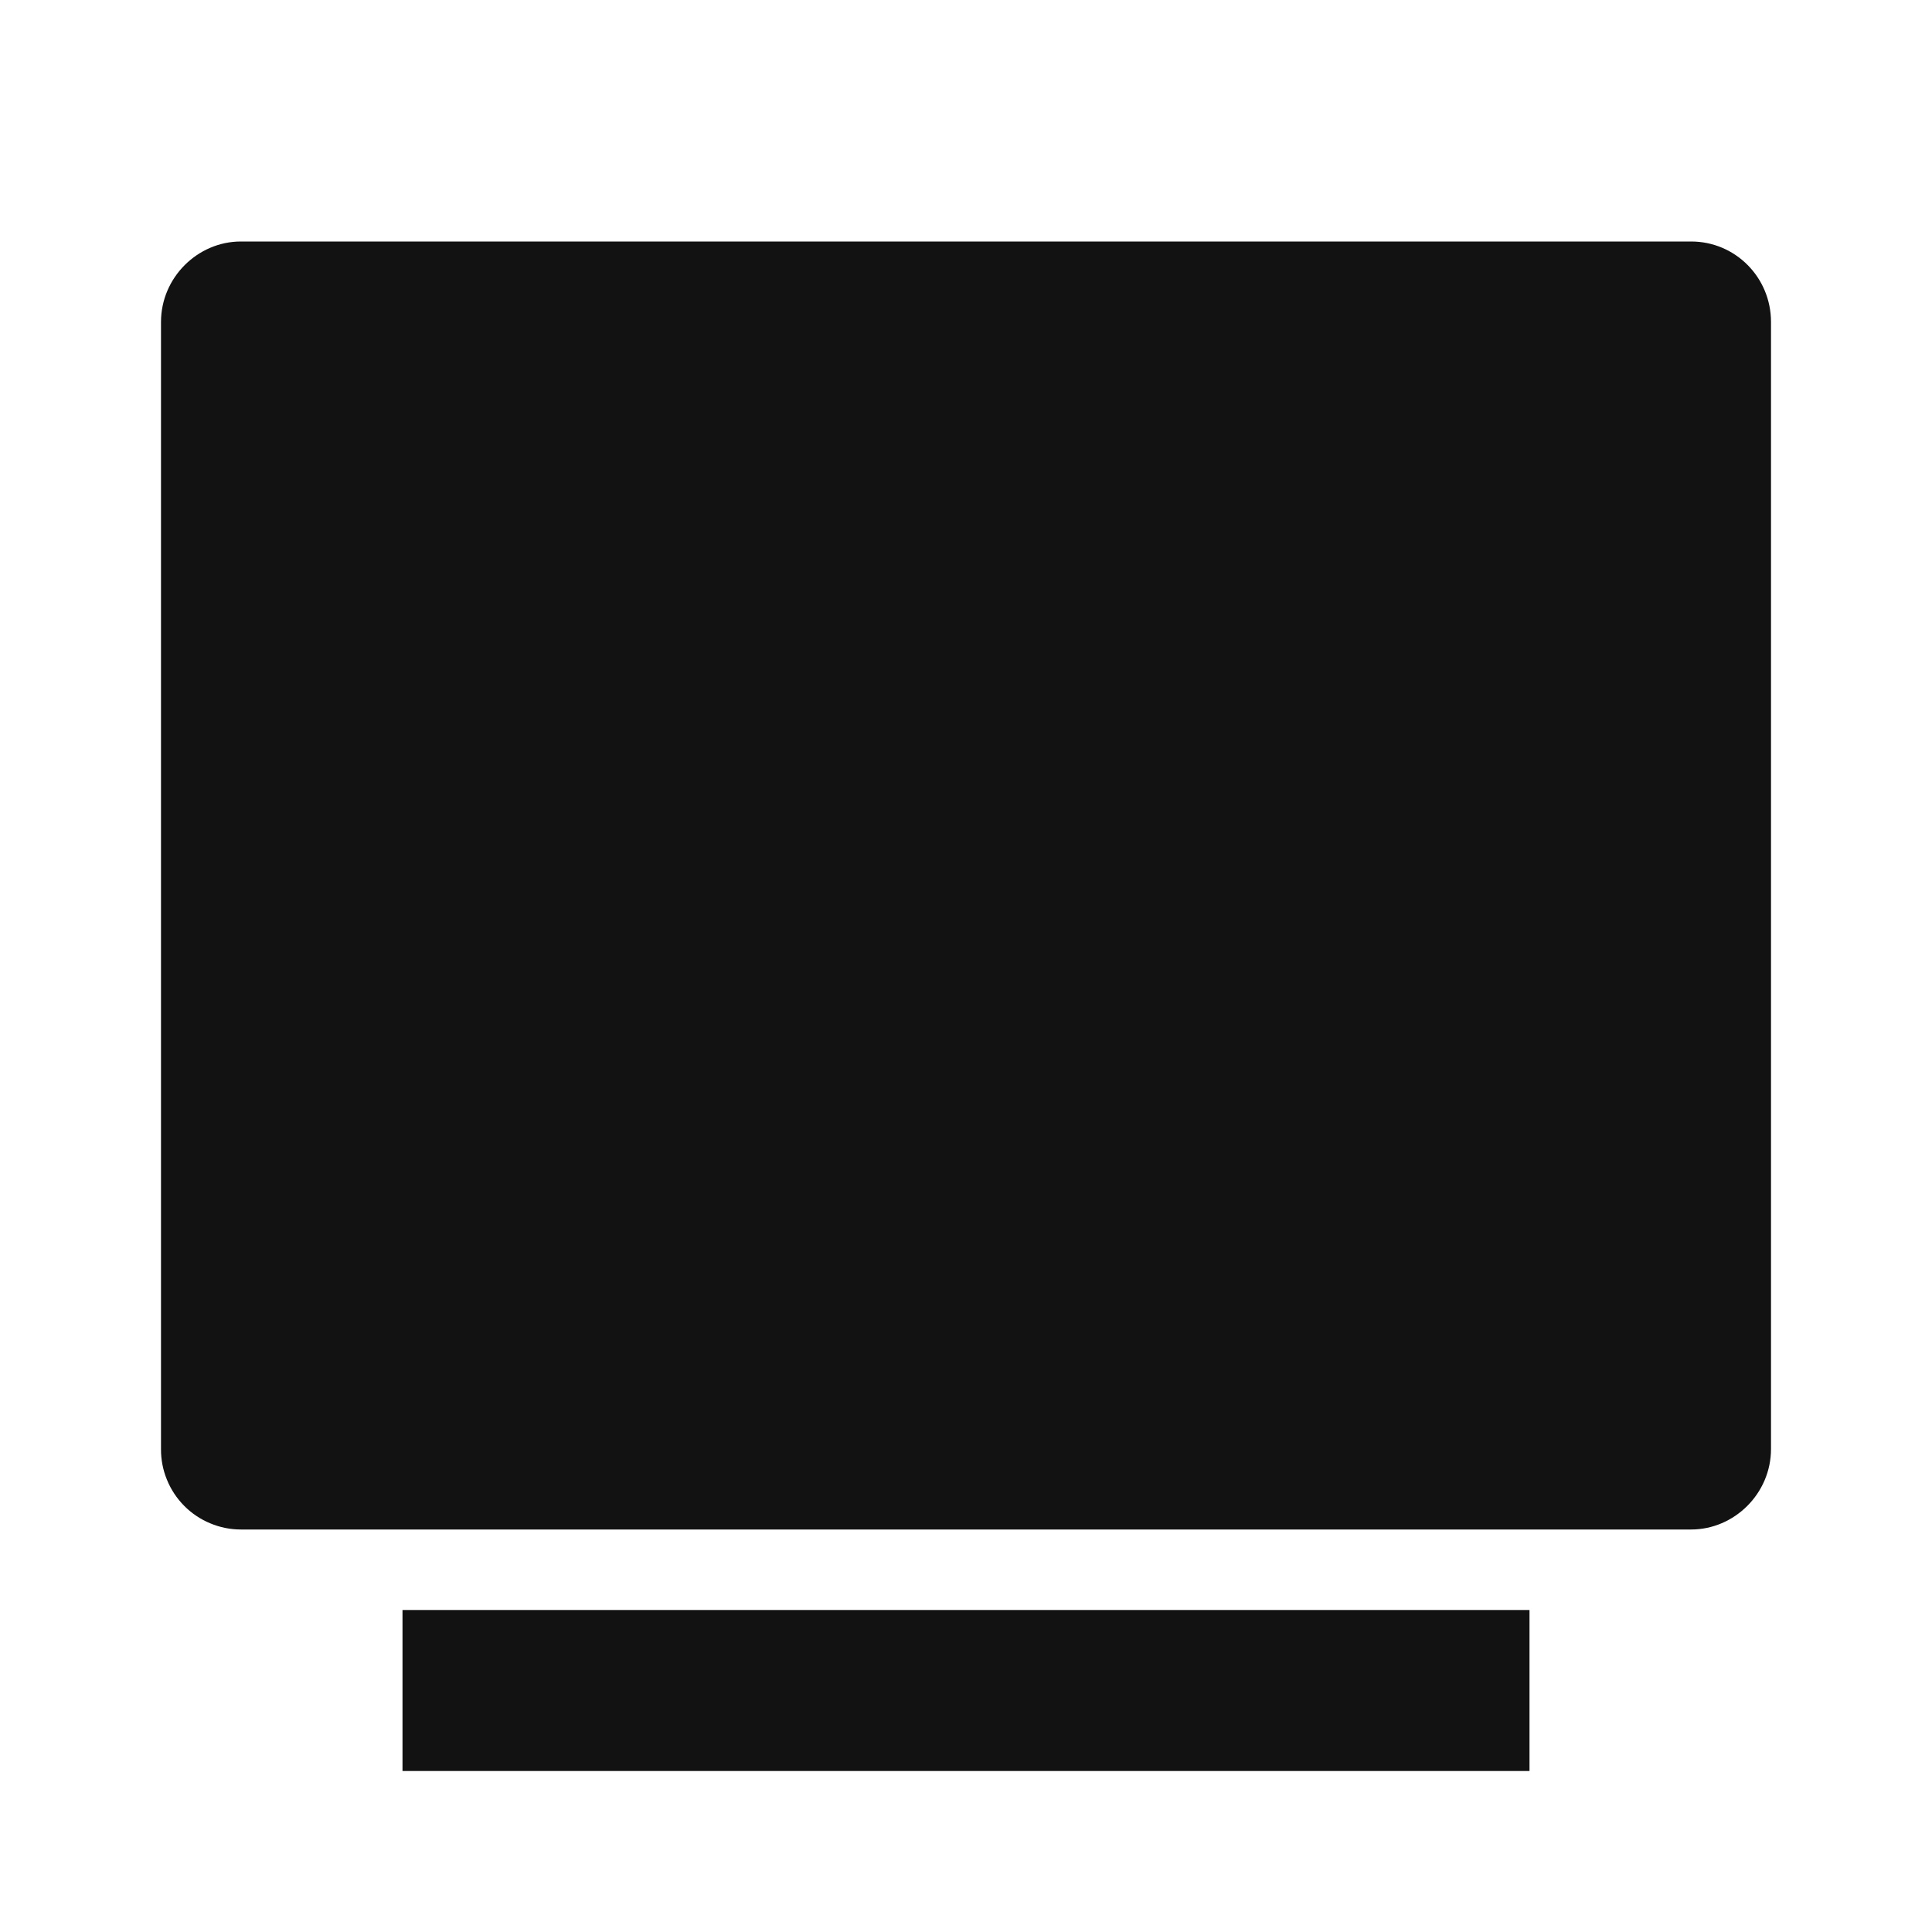 <svg xmlns="http://www.w3.org/2000/svg" width="24" height="24" fill="none"><g clip-path="url(#a)"><g><path fill="#121212" d="M2 4C2 3.448 2.455 3 2.992 3H21.008C21.556 3 22 3.445 22 4V18C22 18.552 21.545 19 21.008 19H2.992C2.861 19 2.732 18.974 2.611 18.923C2.49 18.873 2.38 18.799 2.288 18.706C2.196 18.613 2.123 18.503 2.074 18.382C2.024 18.261 1.999 18.131 2 18V4ZM5 20H19V22H5V20Z"/></g></g><defs><clipPath id="a"><rect width="24" height="24" fill="white"/></clipPath></defs></svg>